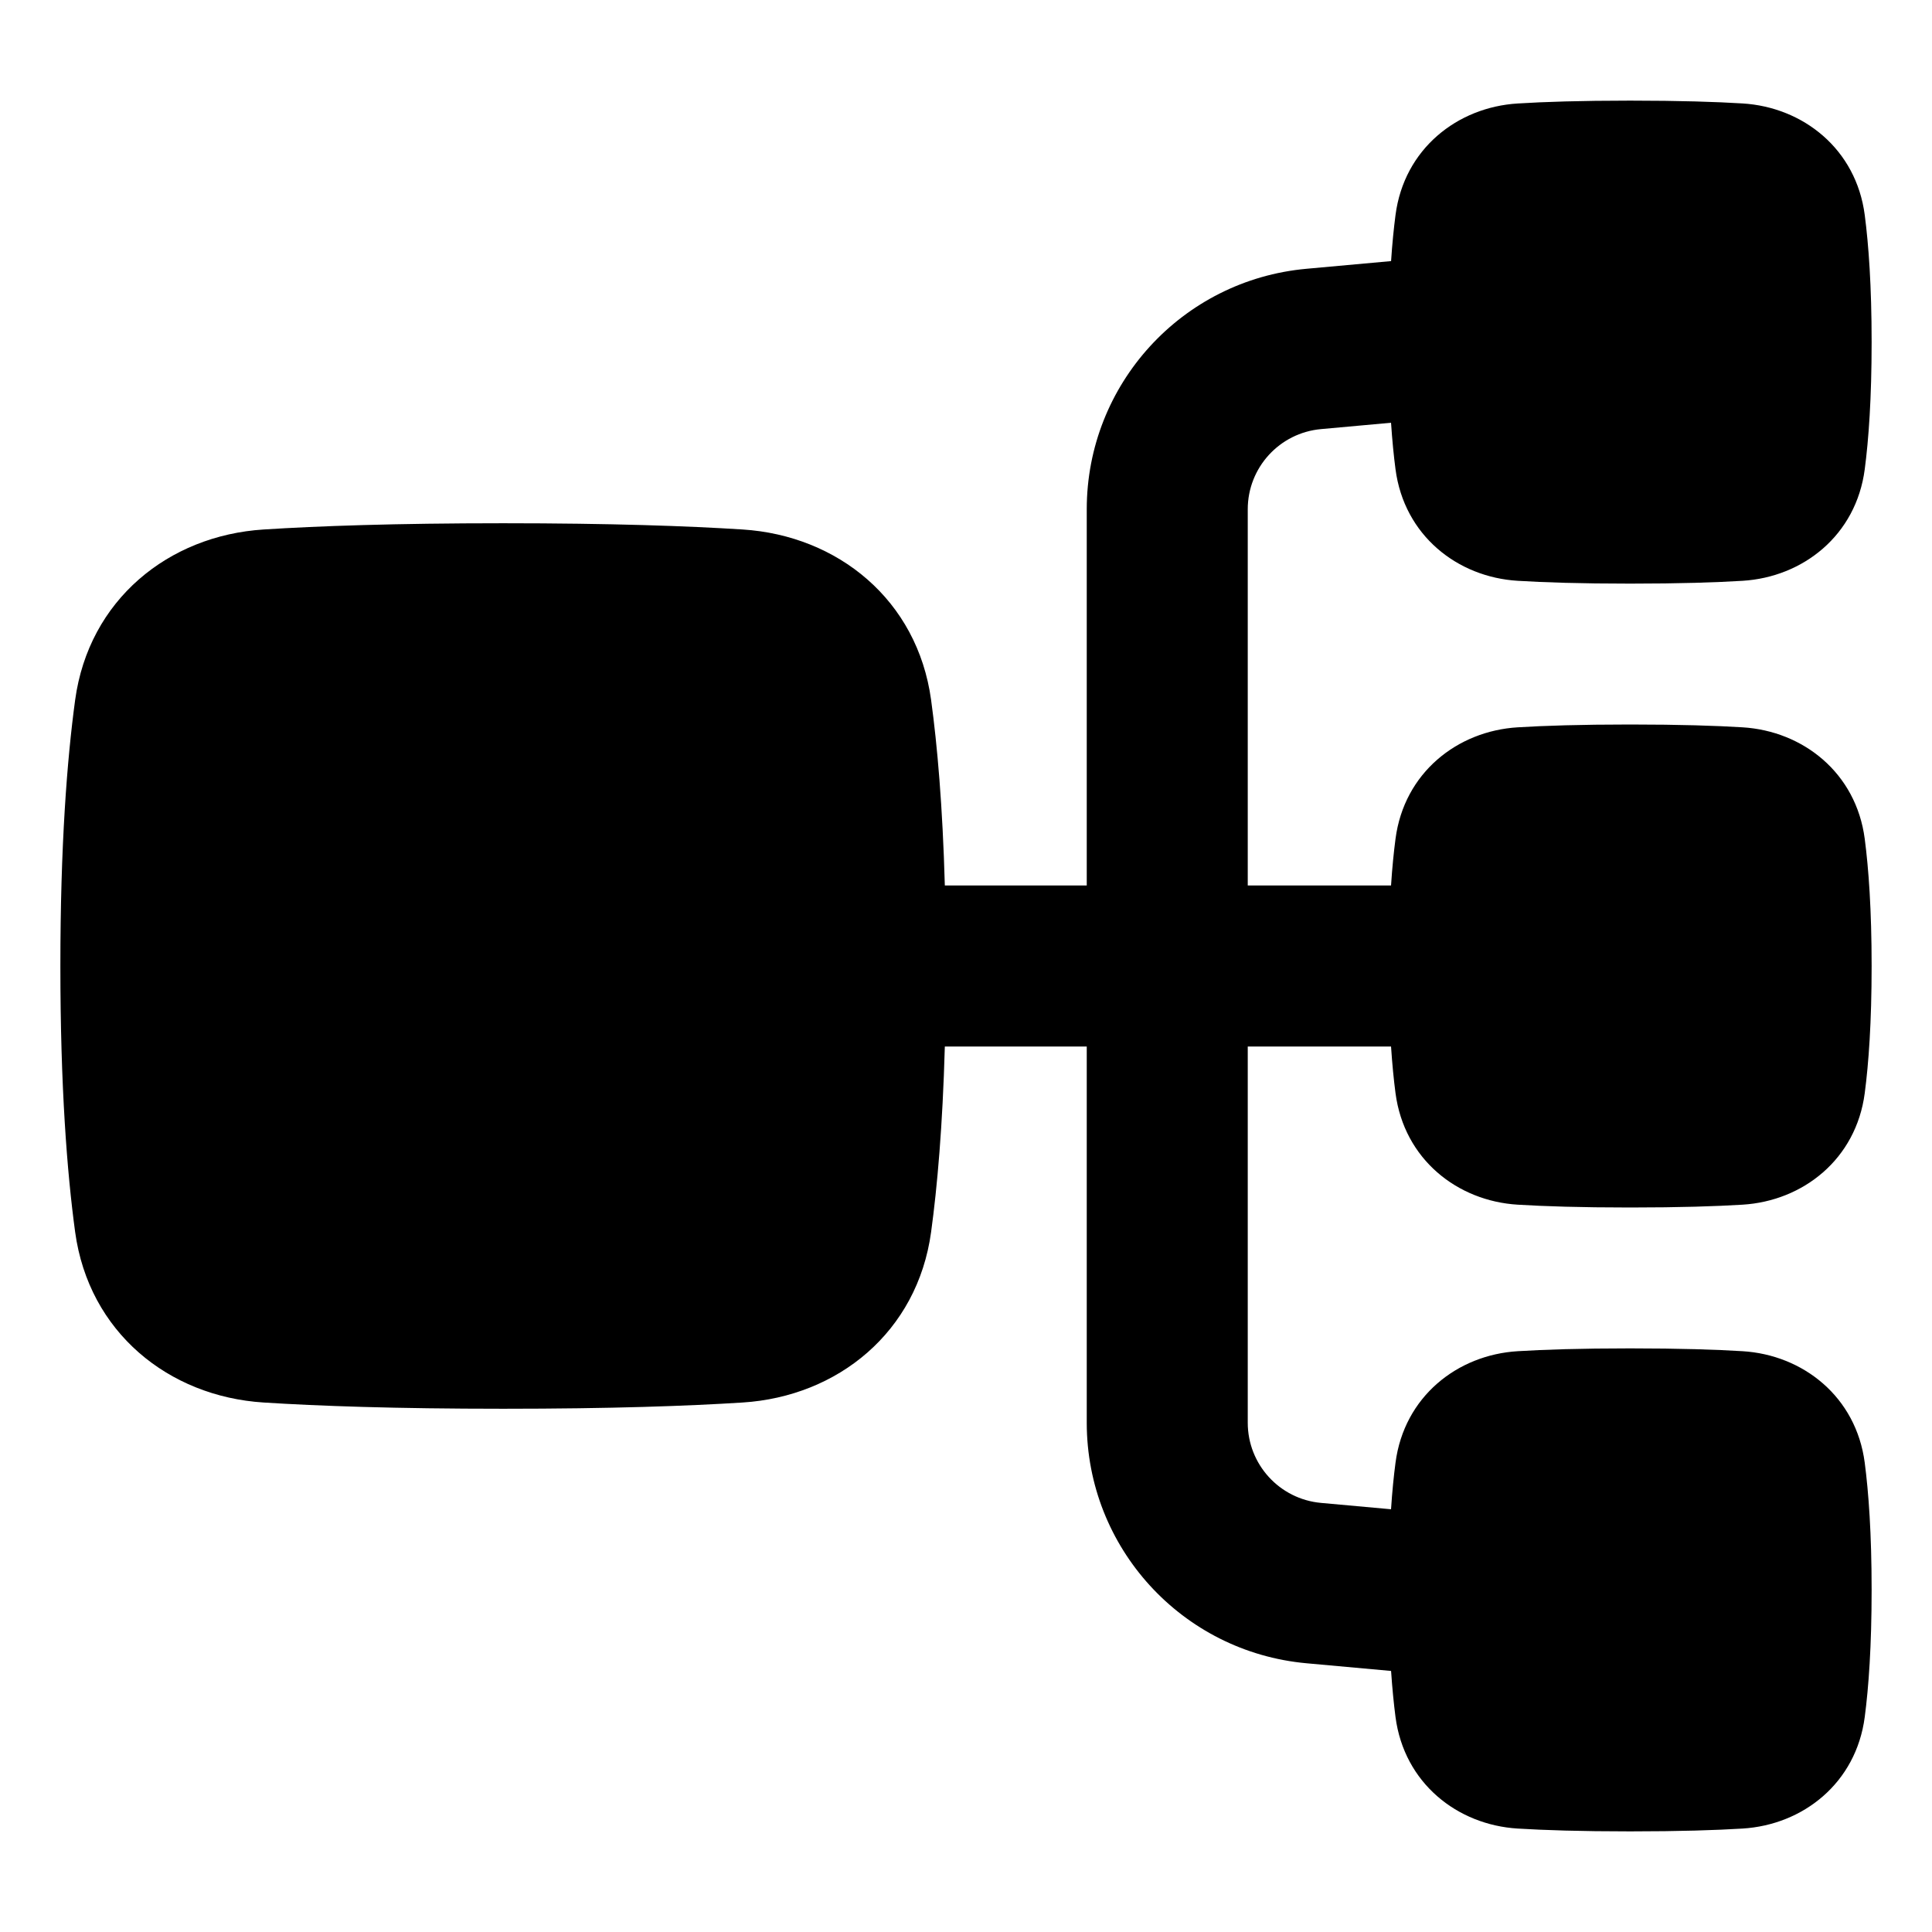<svg xmlns="http://www.w3.org/2000/svg" fill="none" viewBox="0 0 48 48" id="Hierarchy-15--Streamline-Plump">
  <desc>
    Hierarchy 15 Streamline Icon: https://streamlinehq.com
  </desc>
  <g id="hierarchy-15--node-organization-links-structure-link-nodes-network-hierarchy">
    <path id="Union" fill="#000000" d="M46.5 8.5c0 1.4 -0.074 2.421 -0.171 3.158 -0.214 1.643 -1.536 2.681 -3.037 2.772 -0.652 0.04 -1.555 0.07 -2.792 0.07s-2.14 -0.03 -2.792 -0.07c-1.501 -0.091 -2.822 -1.129 -3.037 -2.772 -0.043 -0.327 -0.081 -0.709 -0.111 -1.155l-1.741 0.158C31.789 10.755 31 11.618 31 12.653V22h3.56c0.029 -0.448 0.068 -0.831 0.111 -1.158 0.214 -1.643 1.536 -2.681 3.037 -2.772C38.36 18.03 39.263 18 40.5 18s2.14 0.03 2.792 0.07c1.501 0.091 2.823 1.129 3.037 2.772 0.096 0.737 0.171 1.758 0.171 3.158 0 1.4 -0.074 2.421 -0.171 3.158 -0.214 1.643 -1.536 2.681 -3.037 2.772C42.64 29.97 41.737 30 40.5 30s-2.14 -0.03 -2.792 -0.07c-1.501 -0.091 -2.822 -1.129 -3.037 -2.772 -0.043 -0.327 -0.081 -0.71 -0.111 -1.158H31v9.347c0 1.034 0.789 1.898 1.819 1.992l1.741 0.158c0.029 -0.446 0.068 -0.829 0.111 -1.155 0.214 -1.643 1.536 -2.681 3.037 -2.772 0.652 -0.04 1.555 -0.07 2.792 -0.07s2.14 0.03 2.792 0.07c1.501 0.091 2.823 1.129 3.037 2.772 0.096 0.737 0.171 1.758 0.171 3.158 0 1.4 -0.074 2.421 -0.171 3.158 -0.214 1.643 -1.536 2.681 -3.037 2.772 -0.652 0.04 -1.555 0.07 -2.792 0.07s-2.14 -0.03 -2.792 -0.07c-1.501 -0.091 -2.822 -1.129 -3.037 -2.772 -0.042 -0.324 -0.08 -0.703 -0.11 -1.144l-2.104 -0.191C29.366 41.041 27 38.45 27 35.347V26h-3.526c-0.055 1.98 -0.187 3.482 -0.341 4.609 -0.34 2.49 -2.321 4.086 -4.682 4.236 -1.347 0.086 -3.263 0.155 -5.951 0.155 -2.688 0 -4.604 -0.069 -5.951 -0.155 -2.36 -0.15 -4.342 -1.746 -4.682 -4.236C1.666 29.13 1.5 27.003 1.5 24c0 -3.003 0.166 -5.13 0.367 -6.609 0.34 -2.49 2.321 -4.086 4.682 -4.236C7.896 13.069 9.812 13 12.5 13c2.688 0 4.604 0.069 5.951 0.155 2.36 0.15 4.342 1.746 4.682 4.236 0.154 1.127 0.286 2.63 0.341 4.609H27v-9.347c0 -3.103 2.366 -5.694 5.457 -5.975l2.104 -0.191c0.029 -0.442 0.068 -0.82 0.11 -1.144 0.214 -1.643 1.536 -2.681 3.037 -2.772C38.36 2.53 39.263 2.5 40.5 2.5s2.14 0.03 2.792 0.07c1.501 0.091 2.823 1.129 3.037 2.772 0.096 0.737 0.171 1.758 0.171 3.158Z" stroke-width="1"></path>
  </g>
</svg>